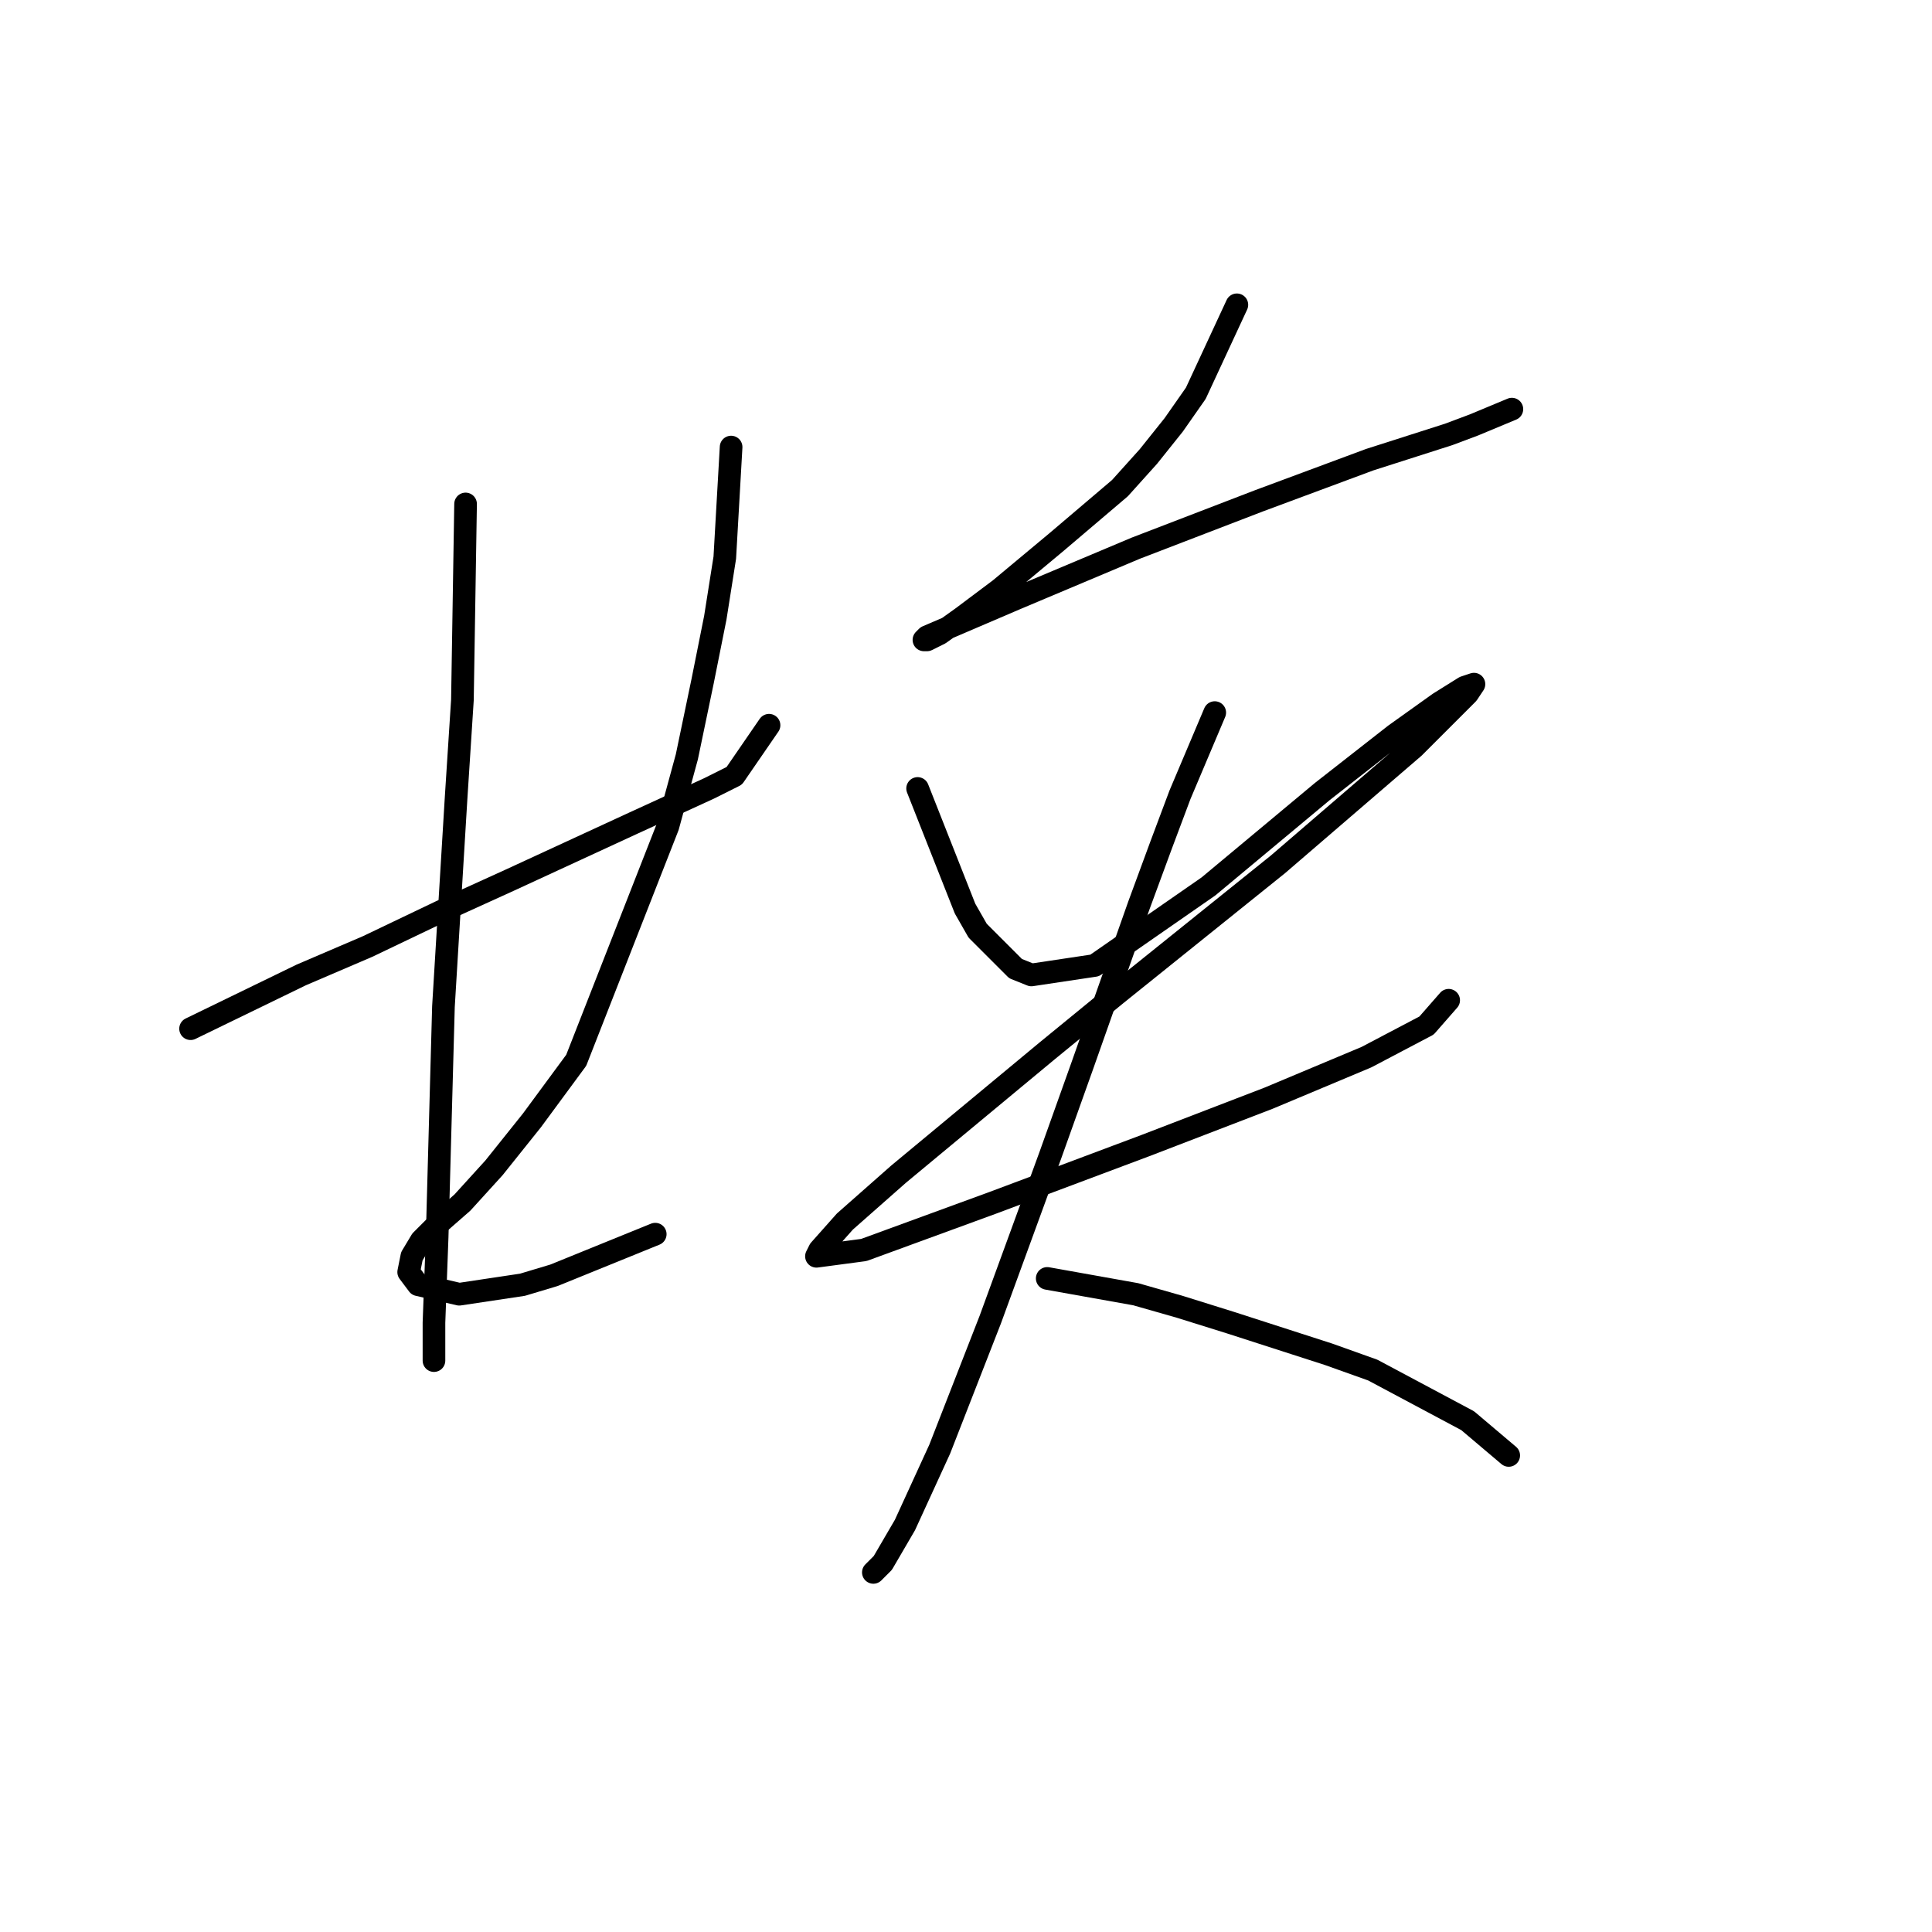 <?xml version="1.0" standalone="no"?>
    <svg width="256" height="256" xmlns="http://www.w3.org/2000/svg" version="1.1">
    <polyline stroke="black" stroke-width="3" stroke-linecap="round" fill="transparent" stroke-linejoin="round" points="25.251 136.308 39.911 129.187 48.707 125.417 58.341 120.81 67.555 116.621 83.891 109.082 93.943 104.474 97.294 102.799 101.902 96.097 101.902 96.097 " />
        <polyline stroke="black" stroke-width="3" stroke-linecap="round" fill="transparent" stroke-linejoin="round" points="61.691 66.777 61.273 92.747 60.435 105.731 58.759 133.376 57.922 163.952 57.503 175.261 57.503 179.869 57.503 180.287 57.503 179.869 57.503 179.869 " />
        <polyline stroke="black" stroke-width="3" stroke-linecap="round" fill="transparent" stroke-linejoin="round" points="96.875 59.238 96.038 73.898 94.781 81.856 93.106 90.233 91.011 100.286 88.498 109.501 76.351 140.496 70.487 148.454 65.461 154.737 61.273 159.345 57.922 162.277 55.827 164.371 54.571 166.465 54.152 168.56 55.409 170.235 60.854 171.492 69.231 170.235 73.419 168.978 86.823 163.533 86.823 163.533 " />
        <polyline stroke="black" stroke-width="3" stroke-linecap="round" fill="transparent" stroke-linejoin="round" points="163.892 40.389 158.447 52.117 155.515 56.306 152.164 60.495 148.395 64.683 140.018 71.804 132.478 78.087 127.452 81.856 124.52 83.951 122.844 84.788 122.426 84.788 122.844 84.369 134.572 79.343 150.489 72.641 166.824 66.359 181.484 60.913 191.956 57.563 195.307 56.306 200.333 54.212 200.333 54.212 " />
        <polyline stroke="black" stroke-width="3" stroke-linecap="round" fill="transparent" stroke-linejoin="round" points="121.588 104.474 127.871 120.391 129.546 123.323 134.572 128.349 136.667 129.187 145.044 127.93 160.123 117.459 175.201 104.893 184.835 97.354 190.699 93.165 194.05 91.071 195.307 90.652 194.469 91.909 187.348 99.029 169.338 114.527 147.976 131.7 138.761 139.24 119.075 155.575 111.954 161.858 108.603 165.628 108.184 166.465 114.467 165.628 131.64 159.345 151.746 151.805 168.081 145.522 181.065 140.077 189.024 135.889 191.956 132.538 191.956 132.538 " />
        <polyline stroke="black" stroke-width="3" stroke-linecap="round" fill="transparent" stroke-linejoin="round" points="160.96 94.422 156.353 105.312 153.84 112.014 150.908 119.972 143.368 141.334 139.18 153.062 131.222 174.842 124.52 192.015 119.912 202.068 116.98 207.094 115.724 208.351 115.724 208.351 " />
        <polyline stroke="black" stroke-width="3" stroke-linecap="round" fill="transparent" stroke-linejoin="round" points="138.761 169.397 150.489 171.492 156.353 173.167 163.055 175.261 176.039 179.45 181.903 181.544 194.469 188.246 199.914 192.853 199.914 192.853 " />
        </svg>